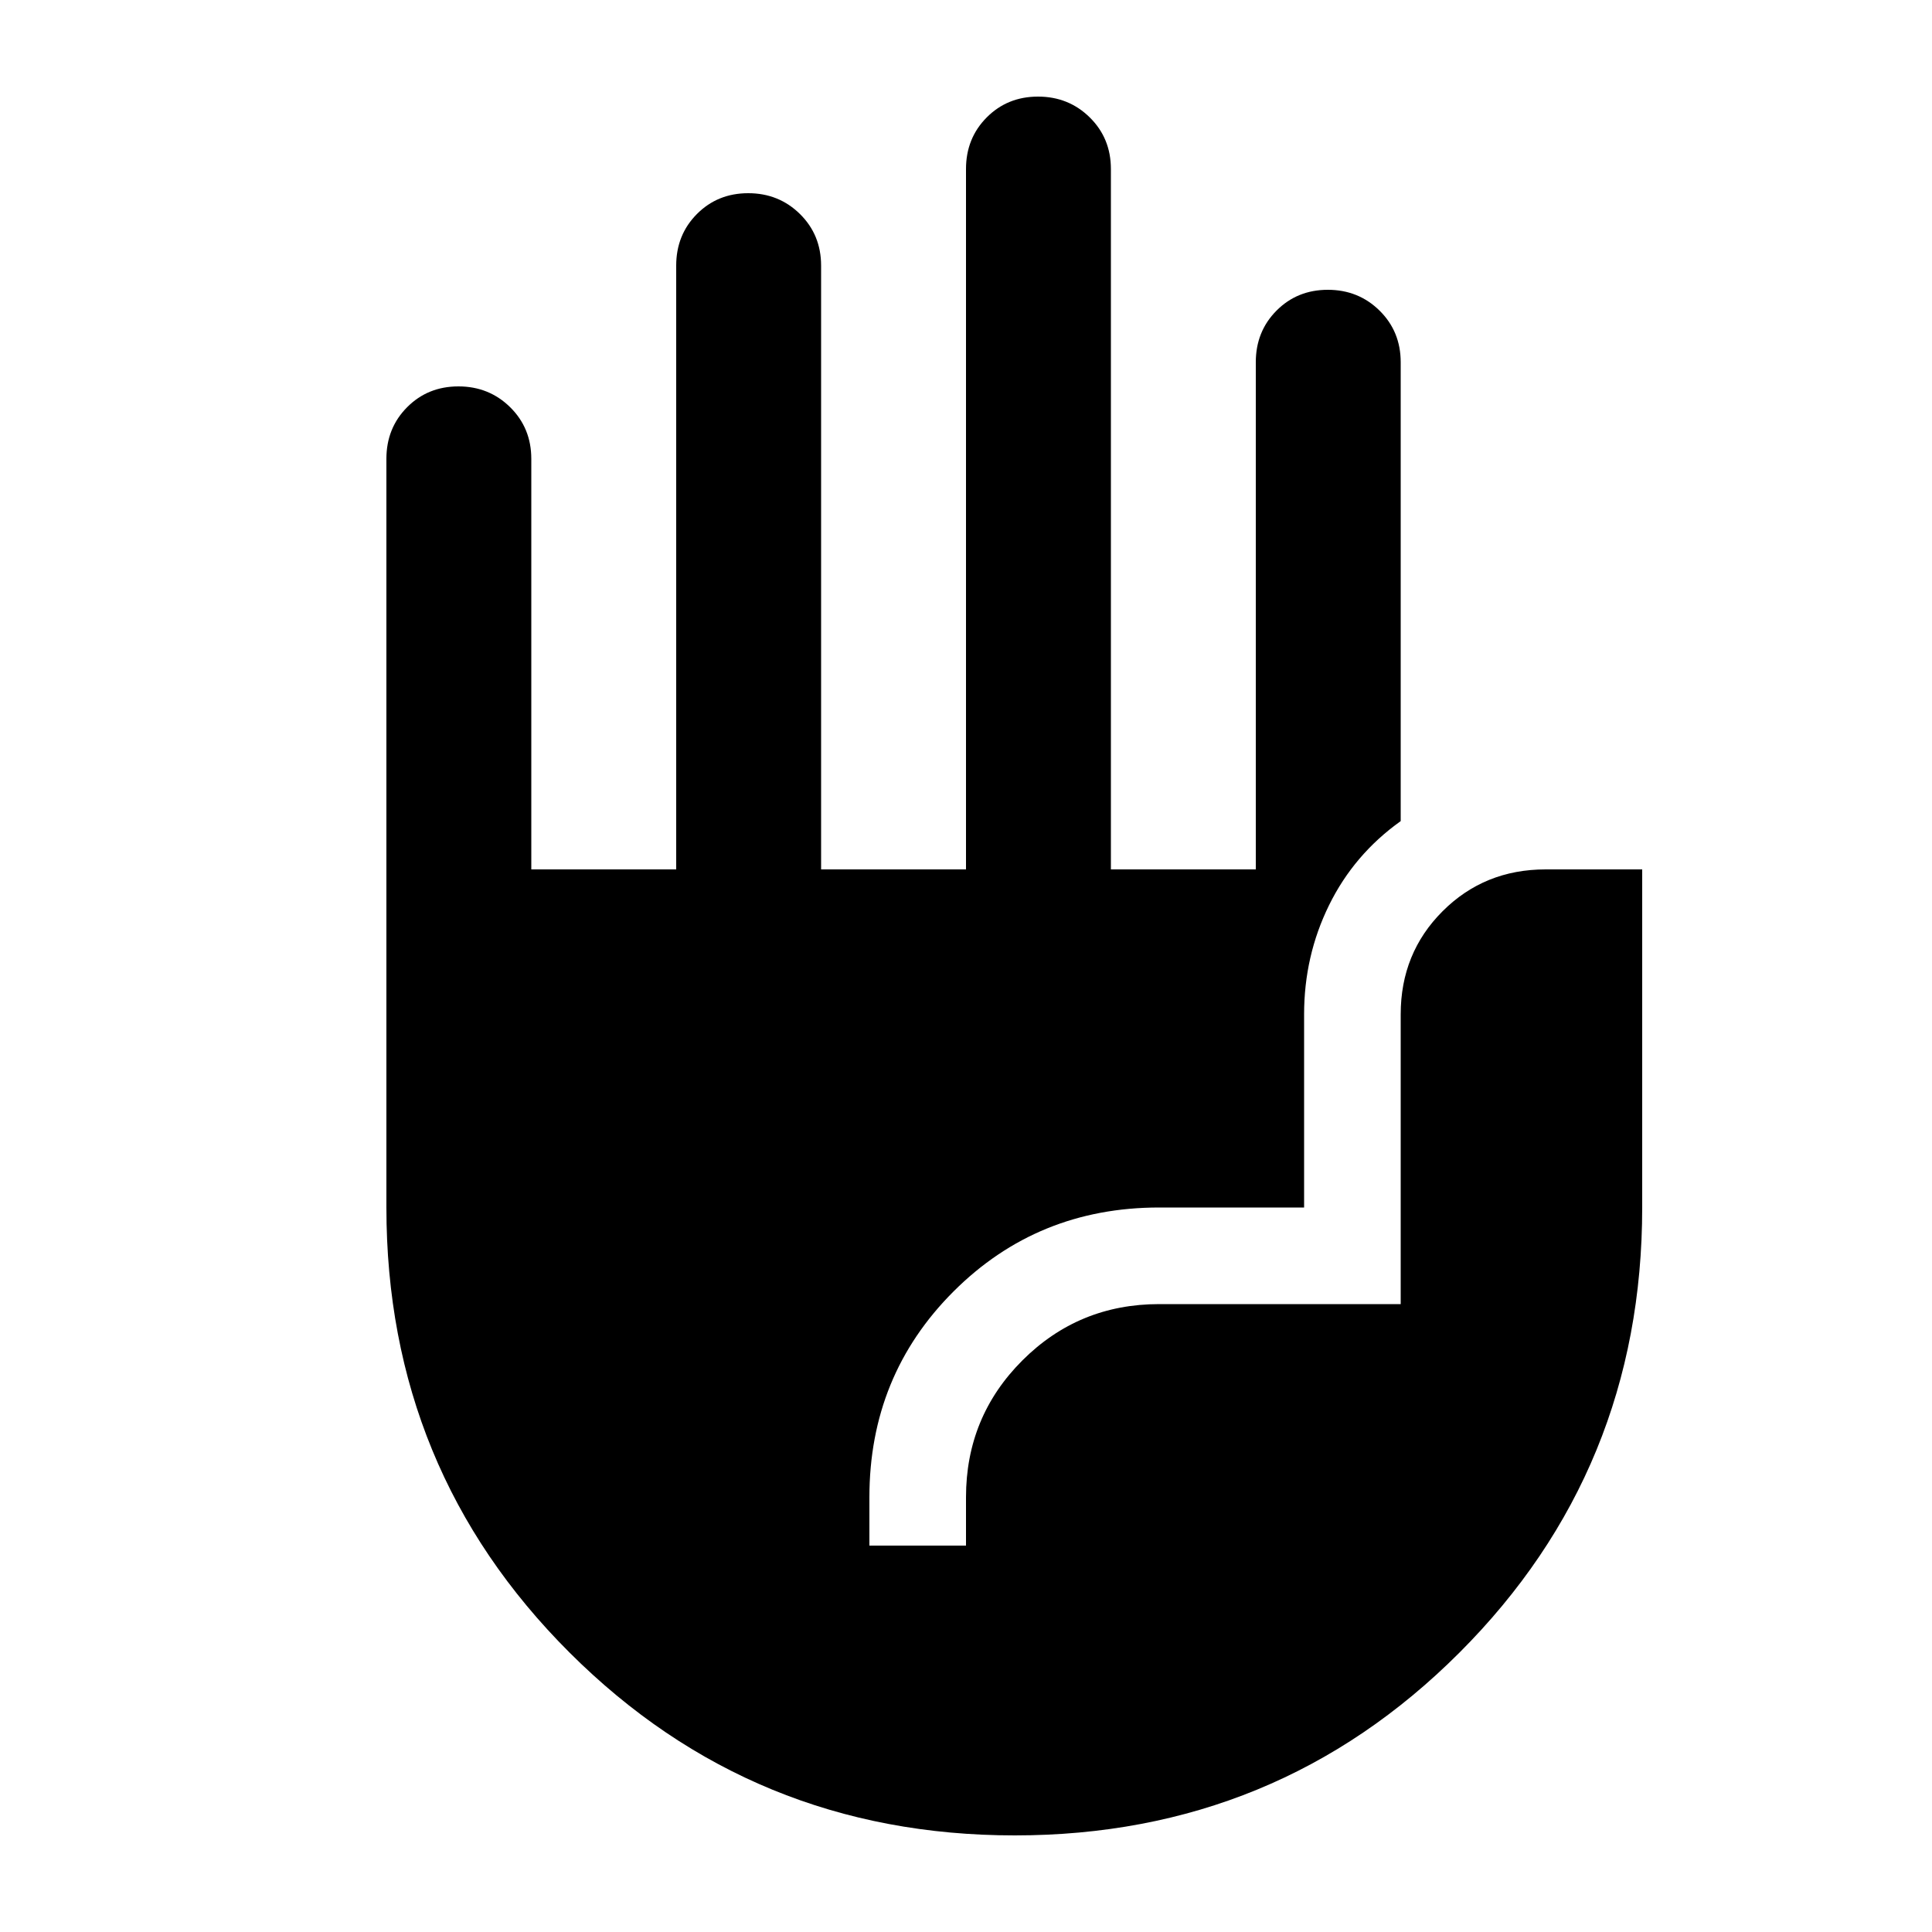 <svg xmlns="http://www.w3.org/2000/svg" height="20" viewBox="0 -960 960 960" width="20"><path d="M504.22-48Q374-48 283-138.85 192-229.69 192-360v-372q0-15.3 10.29-25.65Q212.58-768 227.79-768t25.71 10.35Q264-747.3 264-732v204h72v-300q0-15.3 10.29-25.65Q356.58-864 371.79-864t25.71 10.35Q408-843.3 408-828v300h72v-348q0-15.3 10.29-25.65Q500.58-912 515.79-912t25.71 10.35Q552-891.3 552-876v348h72v-252q0-15.3 10.29-25.65Q644.58-816 659.79-816t25.71 10.35Q696-795.3 696-780v228q-23.2 16.55-35.6 41.78Q648-485 648-456v96h-72q-60.48 0-102.24 41.76T432-216v24h48v-24q0-40 28-68t68-28h120v-144q0-30.4 20.8-51.2Q737.6-528 768-528h48v168q0 130.31-90.78 221.15Q634.43-48 504.22-48Z"/></svg>